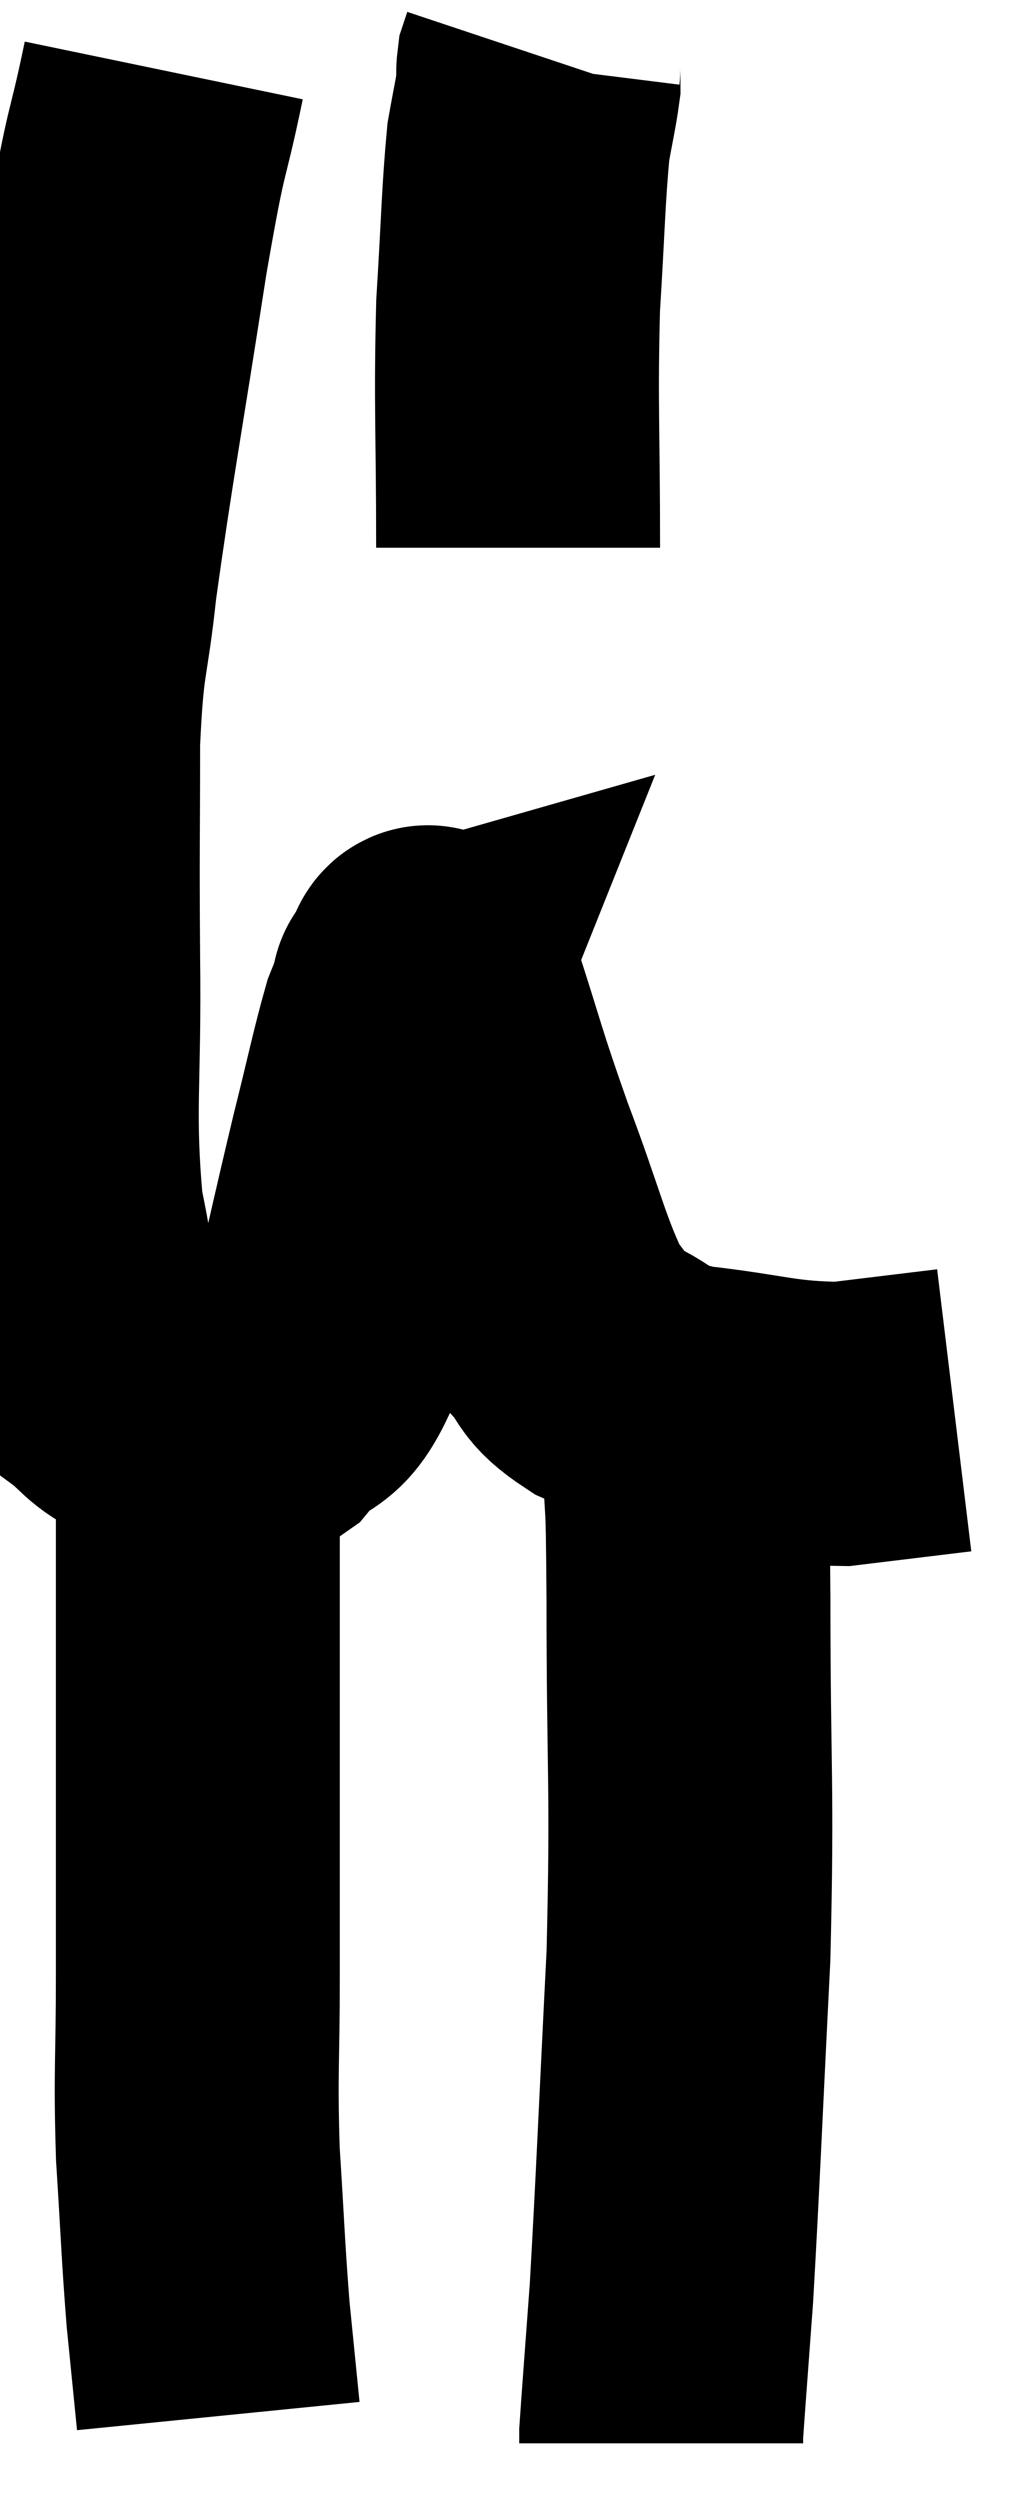 <svg xmlns="http://www.w3.org/2000/svg" viewBox="12.056 2.78 17.804 44" width="17.804" height="44"><path d="M 14.94 4.02 C 14.61 5.61, 14.67 4.95, 14.28 7.2 C 13.83 10.11, 13.68 10.86, 13.38 13.02 C 13.23 14.43, 13.155 14.19, 13.08 15.84 C 13.08 17.73, 13.065 17.55, 13.08 19.62 C 13.11 21.87, 12.975 22.305, 13.14 24.12 C 13.44 25.5, 13.365 26.025, 13.74 26.88 C 14.19 27.21, 14.13 27.315, 14.64 27.54 C 15.21 27.66, 15.27 27.735, 15.78 27.78 C 16.23 27.75, 16.17 28.08, 16.68 27.72 C 17.25 27.03, 17.34 27.525, 17.82 26.34 C 18.21 24.66, 18.27 24.36, 18.6 22.98 C 18.87 21.9, 18.945 21.51, 19.14 20.82 C 19.26 20.52, 19.32 20.37, 19.38 20.22 C 19.38 20.22, 19.275 20.25, 19.38 20.22 C 19.59 20.16, 19.455 19.395, 19.8 20.1 C 20.28 21.57, 20.235 21.555, 20.76 23.04 C 21.33 24.54, 21.42 25.08, 21.9 26.04 C 22.29 26.46, 22.11 26.505, 22.68 26.88 C 23.43 27.21, 23.13 27.3, 24.18 27.54 C 25.53 27.69, 25.71 27.825, 26.88 27.84 C 27.87 27.72, 28.365 27.66, 28.86 27.6 L 28.86 27.6" fill="none" stroke="black" stroke-width="5"></path><path d="M 21.18 12.42 C 21.18 10.29, 21.135 9.945, 21.18 8.16 C 21.27 6.72, 21.27 6.255, 21.36 5.28 C 21.45 4.77, 21.495 4.59, 21.54 4.26 C 21.54 4.11, 21.525 4.08, 21.54 3.96 L 21.6 3.78" fill="none" stroke="black" stroke-width="5"></path><path d="M 15.54 28.38 C 15.54 31.14, 15.54 31.605, 15.54 33.9 C 15.54 35.73, 15.54 35.865, 15.54 37.56 C 15.54 39.12, 15.495 39.195, 15.54 40.68 C 15.63 42.09, 15.63 42.345, 15.72 43.5 C 15.81 44.4, 15.855 44.85, 15.9 45.3 L 15.9 45.3" fill="none" stroke="black" stroke-width="5"></path><path d="M 24.12 28.5 C 24.15 29.7, 24.165 28.725, 24.18 30.9 C 24.18 34.05, 24.255 34.14, 24.18 37.2 C 24.03 40.17, 24 41.04, 23.88 43.14 C 23.79 44.37, 23.745 44.94, 23.7 45.6 C 23.7 45.69, 23.7 45.735, 23.7 45.78 L 23.7 45.78" fill="none" stroke="black" stroke-width="5"></path></svg>
